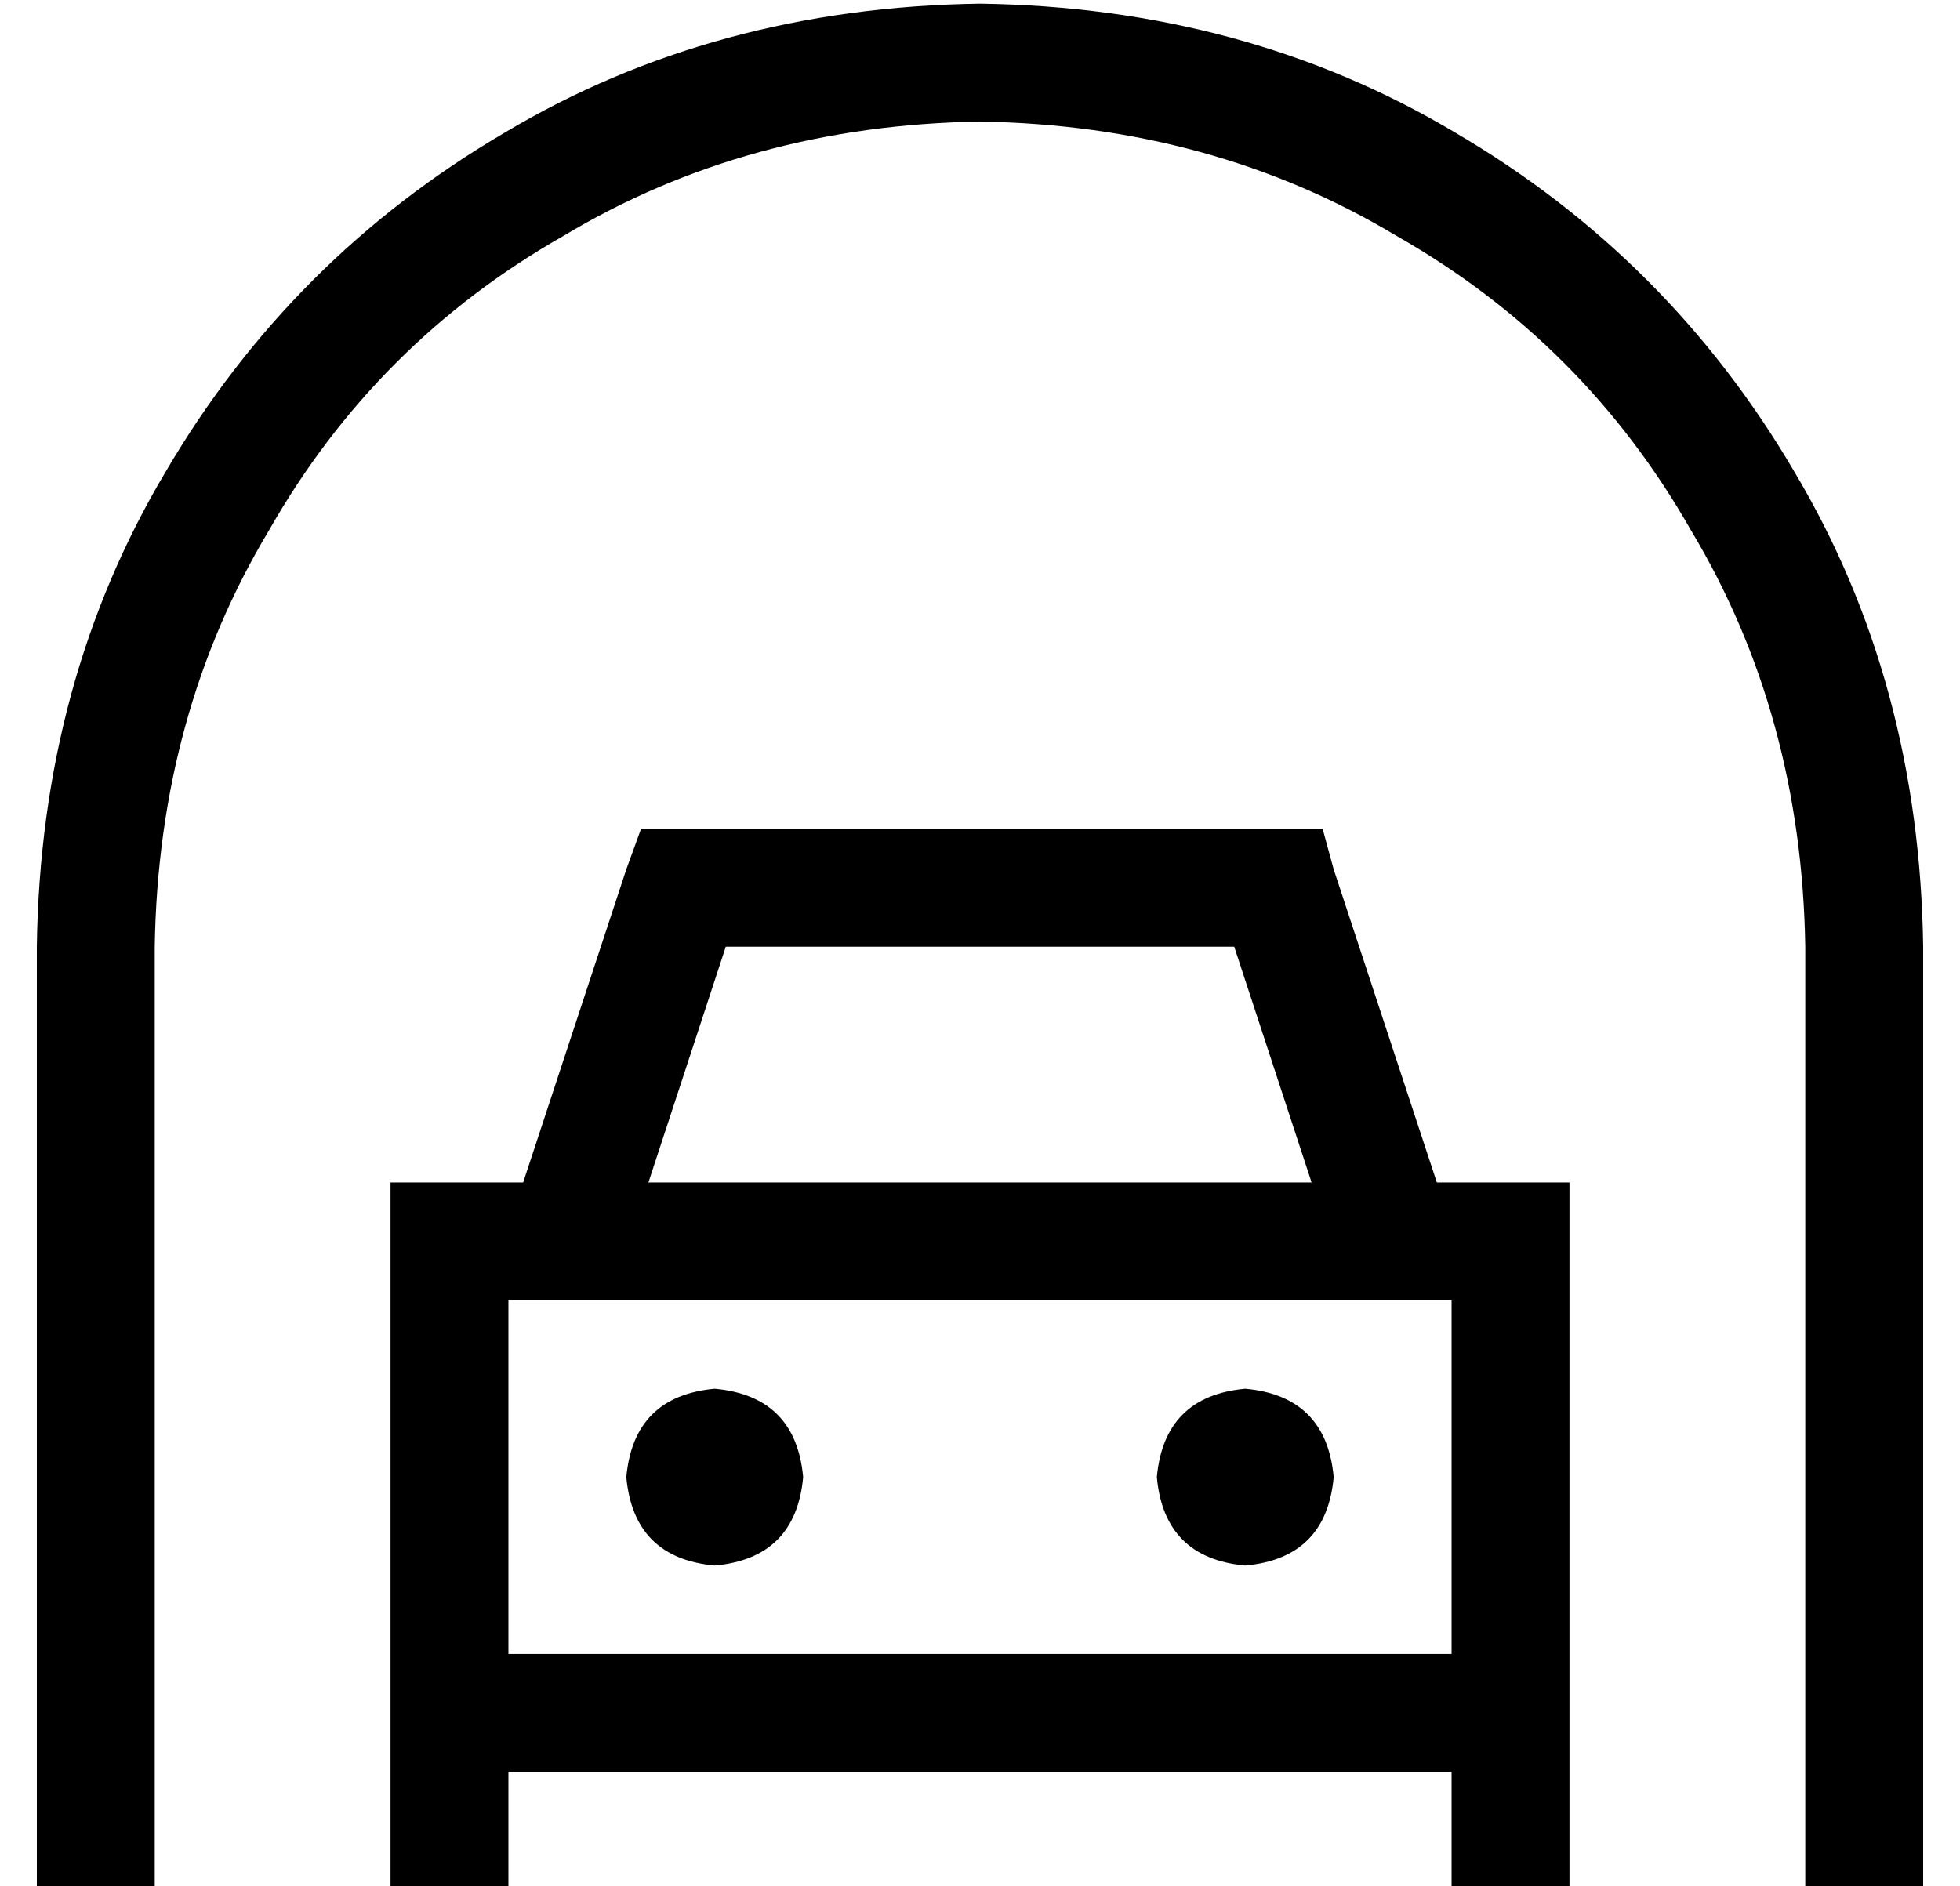 <?xml version="1.0" standalone="no"?>
<!DOCTYPE svg PUBLIC "-//W3C//DTD SVG 1.1//EN" "http://www.w3.org/Graphics/SVG/1.1/DTD/svg11.dtd" >
<svg xmlns="http://www.w3.org/2000/svg" xmlns:xlink="http://www.w3.org/1999/xlink" version="1.1" viewBox="-10 -40 532 512">
   <path fill="currentColor"
d="M256 -7q-63 1 -113 31v0v0q-51 29 -80 80v0v0q-30 50 -31 113v240v0v16v0h-32v0v-16v0v-240v0q1 -72 35 -129q34 -58 92 -92q57 -34 129 -35q72 1 129 35q58 34 92 92q34 57 35 129v240v0v16v0h-32v0v-16v0v-240v0q-1 -63 -31 -113q-29 -51 -80 -80q-50 -30 -113 -31v0z
M175 185h162h-162h174l3 11v0l28 85v0h20h16v16v0v160v0v16v0h-32v0v-16v0v-16v0h-256v0v16v0v16v0h-32v0v-16v0v-160v0v-16v0h16h20l28 -85v0l4 -11v0h11v0zM384 409v-96v96v-96h-256v0v96v0h256v0zM346 281l-21 -64l21 64l-21 -64h-138v0l-21 64v0h180v0zM160 361
q2 -22 24 -24q22 2 24 24q-2 22 -24 24q-22 -2 -24 -24v0zM328 337q22 2 24 24q-2 22 -24 24q-22 -2 -24 -24q2 -22 24 -24v0z" />
</svg>
